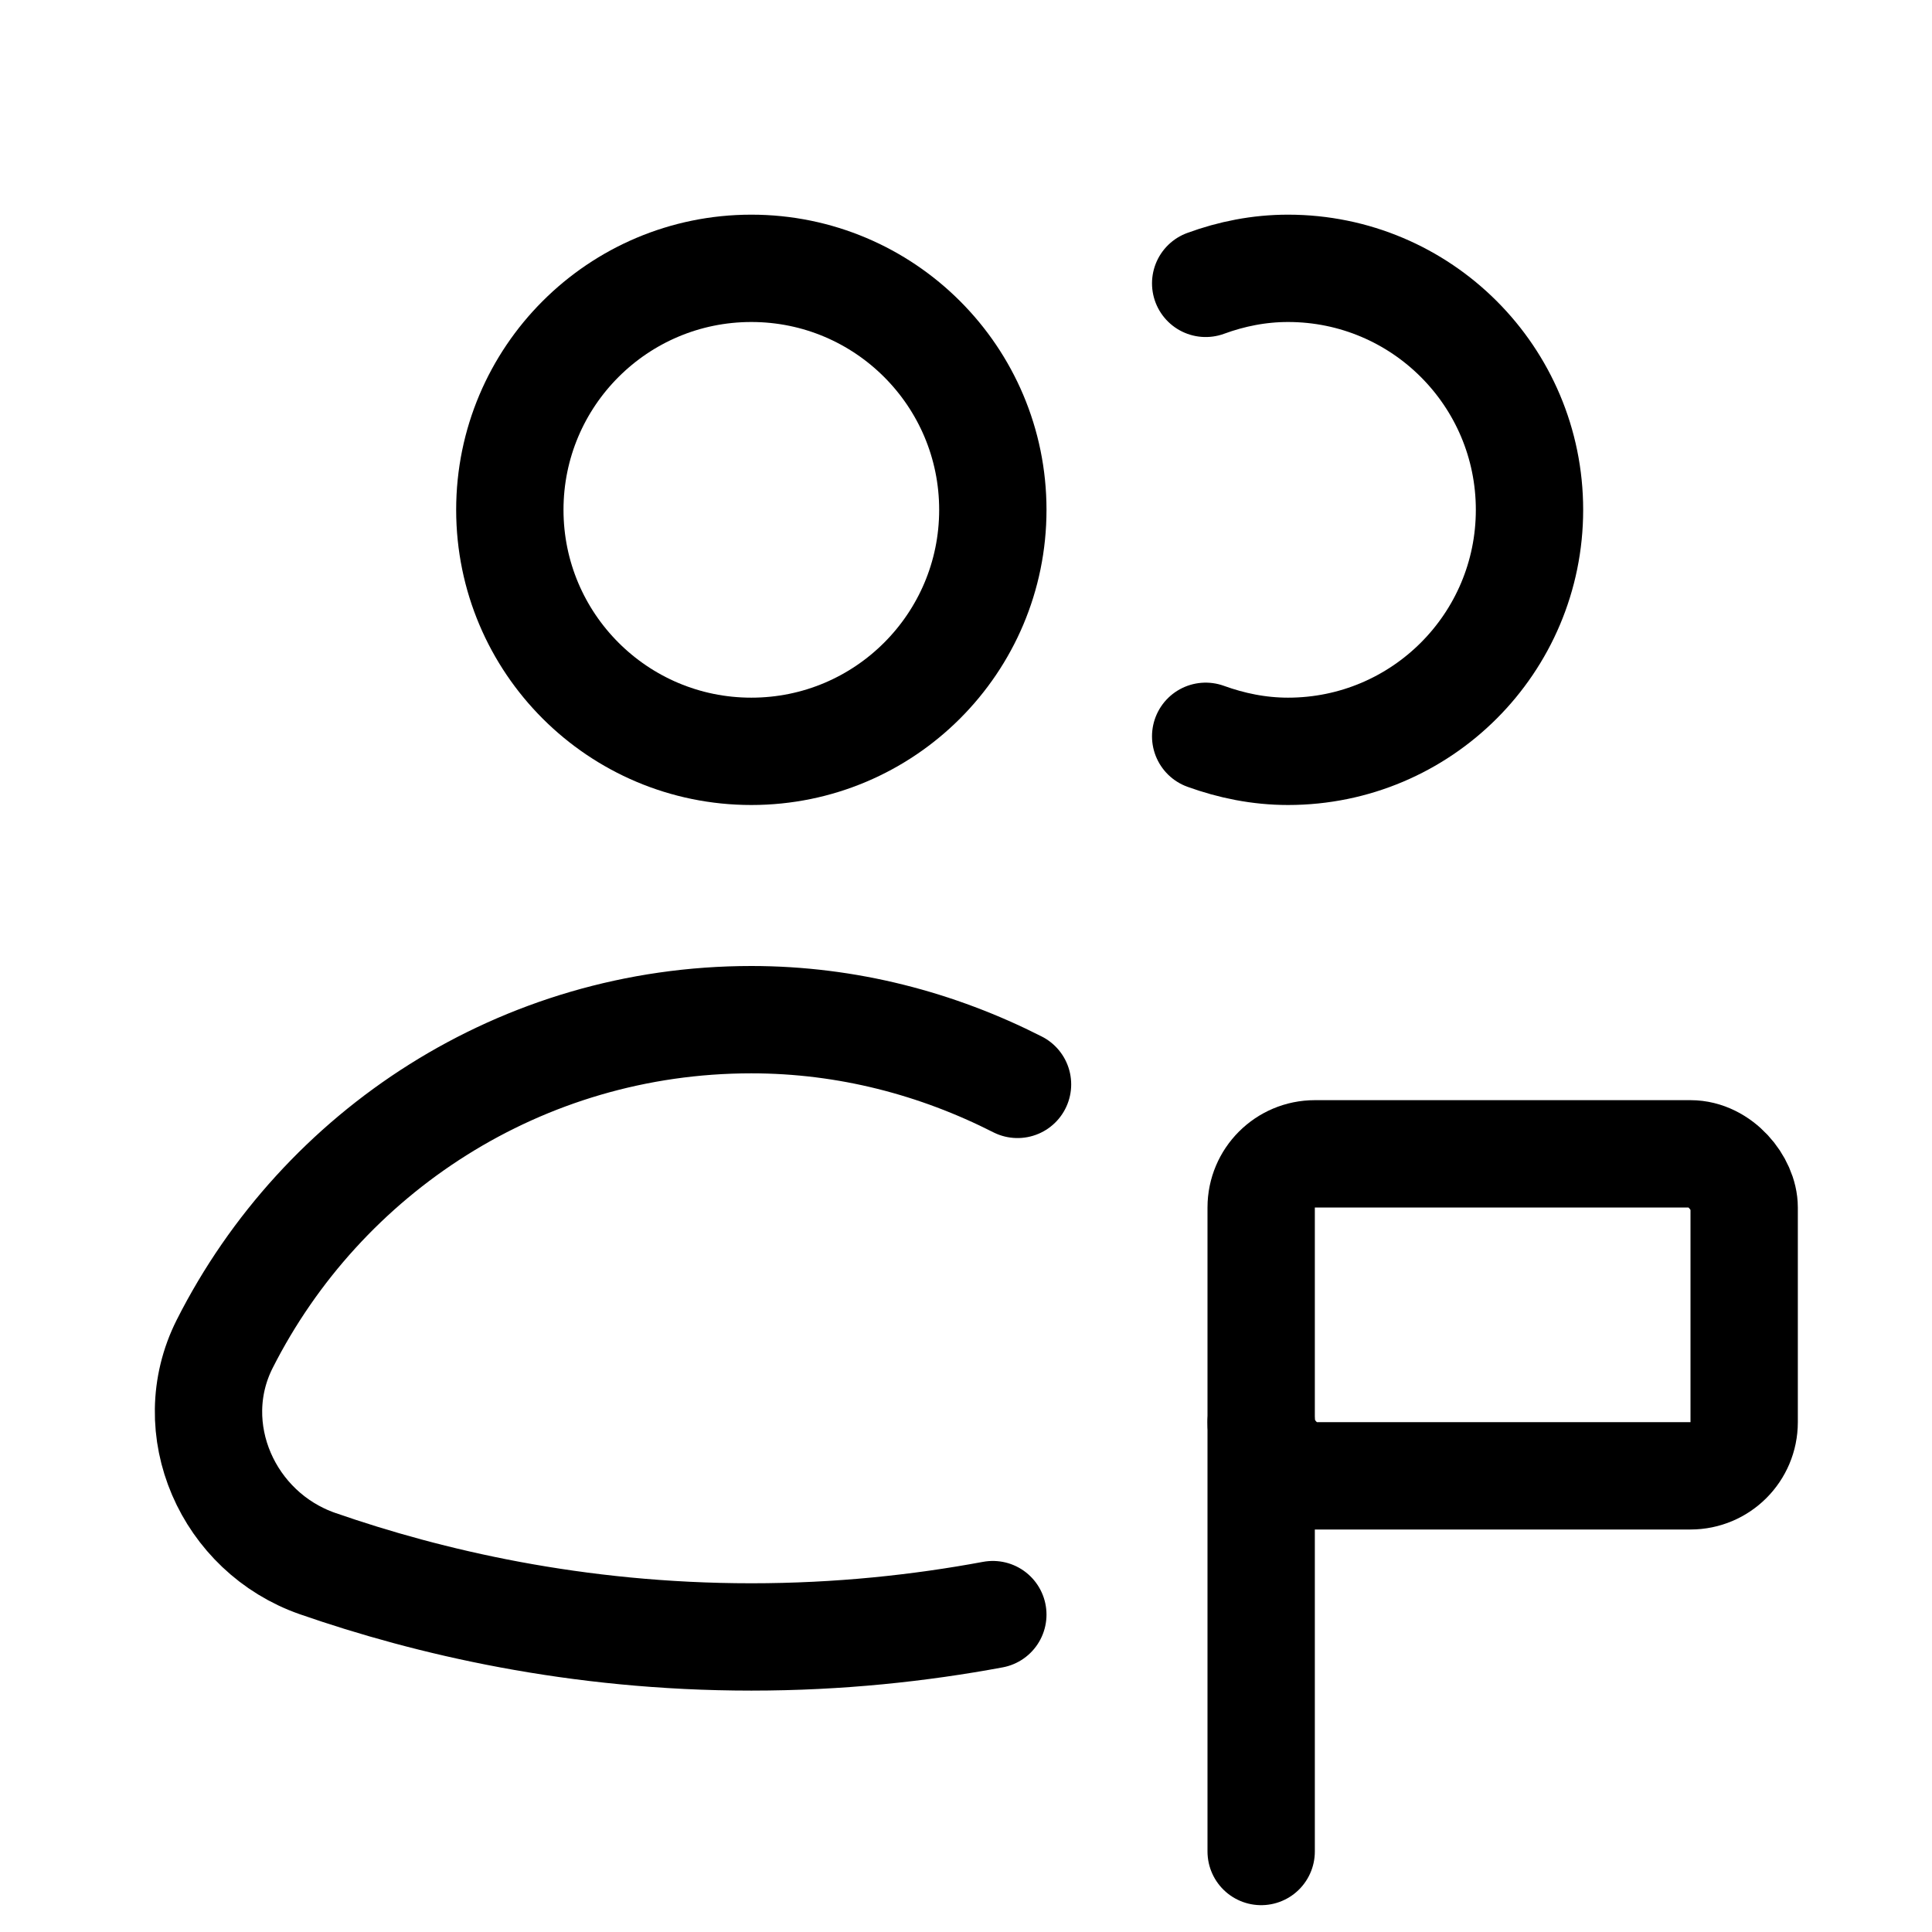<svg xmlns="http://www.w3.org/2000/svg" height="18" width="18" viewBox="0 0 18 18"><title>users flag</title><g fill="none" stroke="currentColor" class="nc-icon-wrapper"><circle cx="7" cy="4.75" r="2.25" stroke-linecap="round" stroke-linejoin="round"></circle><path d="M11.233,6.86c.24,.087,.497,.14,.767,.14,1.243,0,2.25-1.007,2.25-2.25s-1.007-2.25-2.25-2.25c-.27,0-.527,.052-.767,.14" stroke-linecap="round" stroke-linejoin="round"></path><line x1="11.75" y1="17.25" x2="11.75" y2="13.25" stroke-linecap="round" stroke-linejoin="round" stroke="currentColor"></line><path d="M9.48,10.103c-.746-.379-1.585-.603-2.48-.603-2.145,0-4,1.229-4.906,3.02-.4,.791,.028,1.757,.866,2.048,1.031,.358,2.408,.683,4.04,.683,.818,0,1.572-.082,2.25-.208" stroke-linecap="round" stroke-linejoin="round"></path><rect x="11.75" y="10.75" width="4.5" height="3" rx=".5" ry=".5" stroke-linecap="round" stroke-linejoin="round" stroke="currentColor"></rect></g></svg>